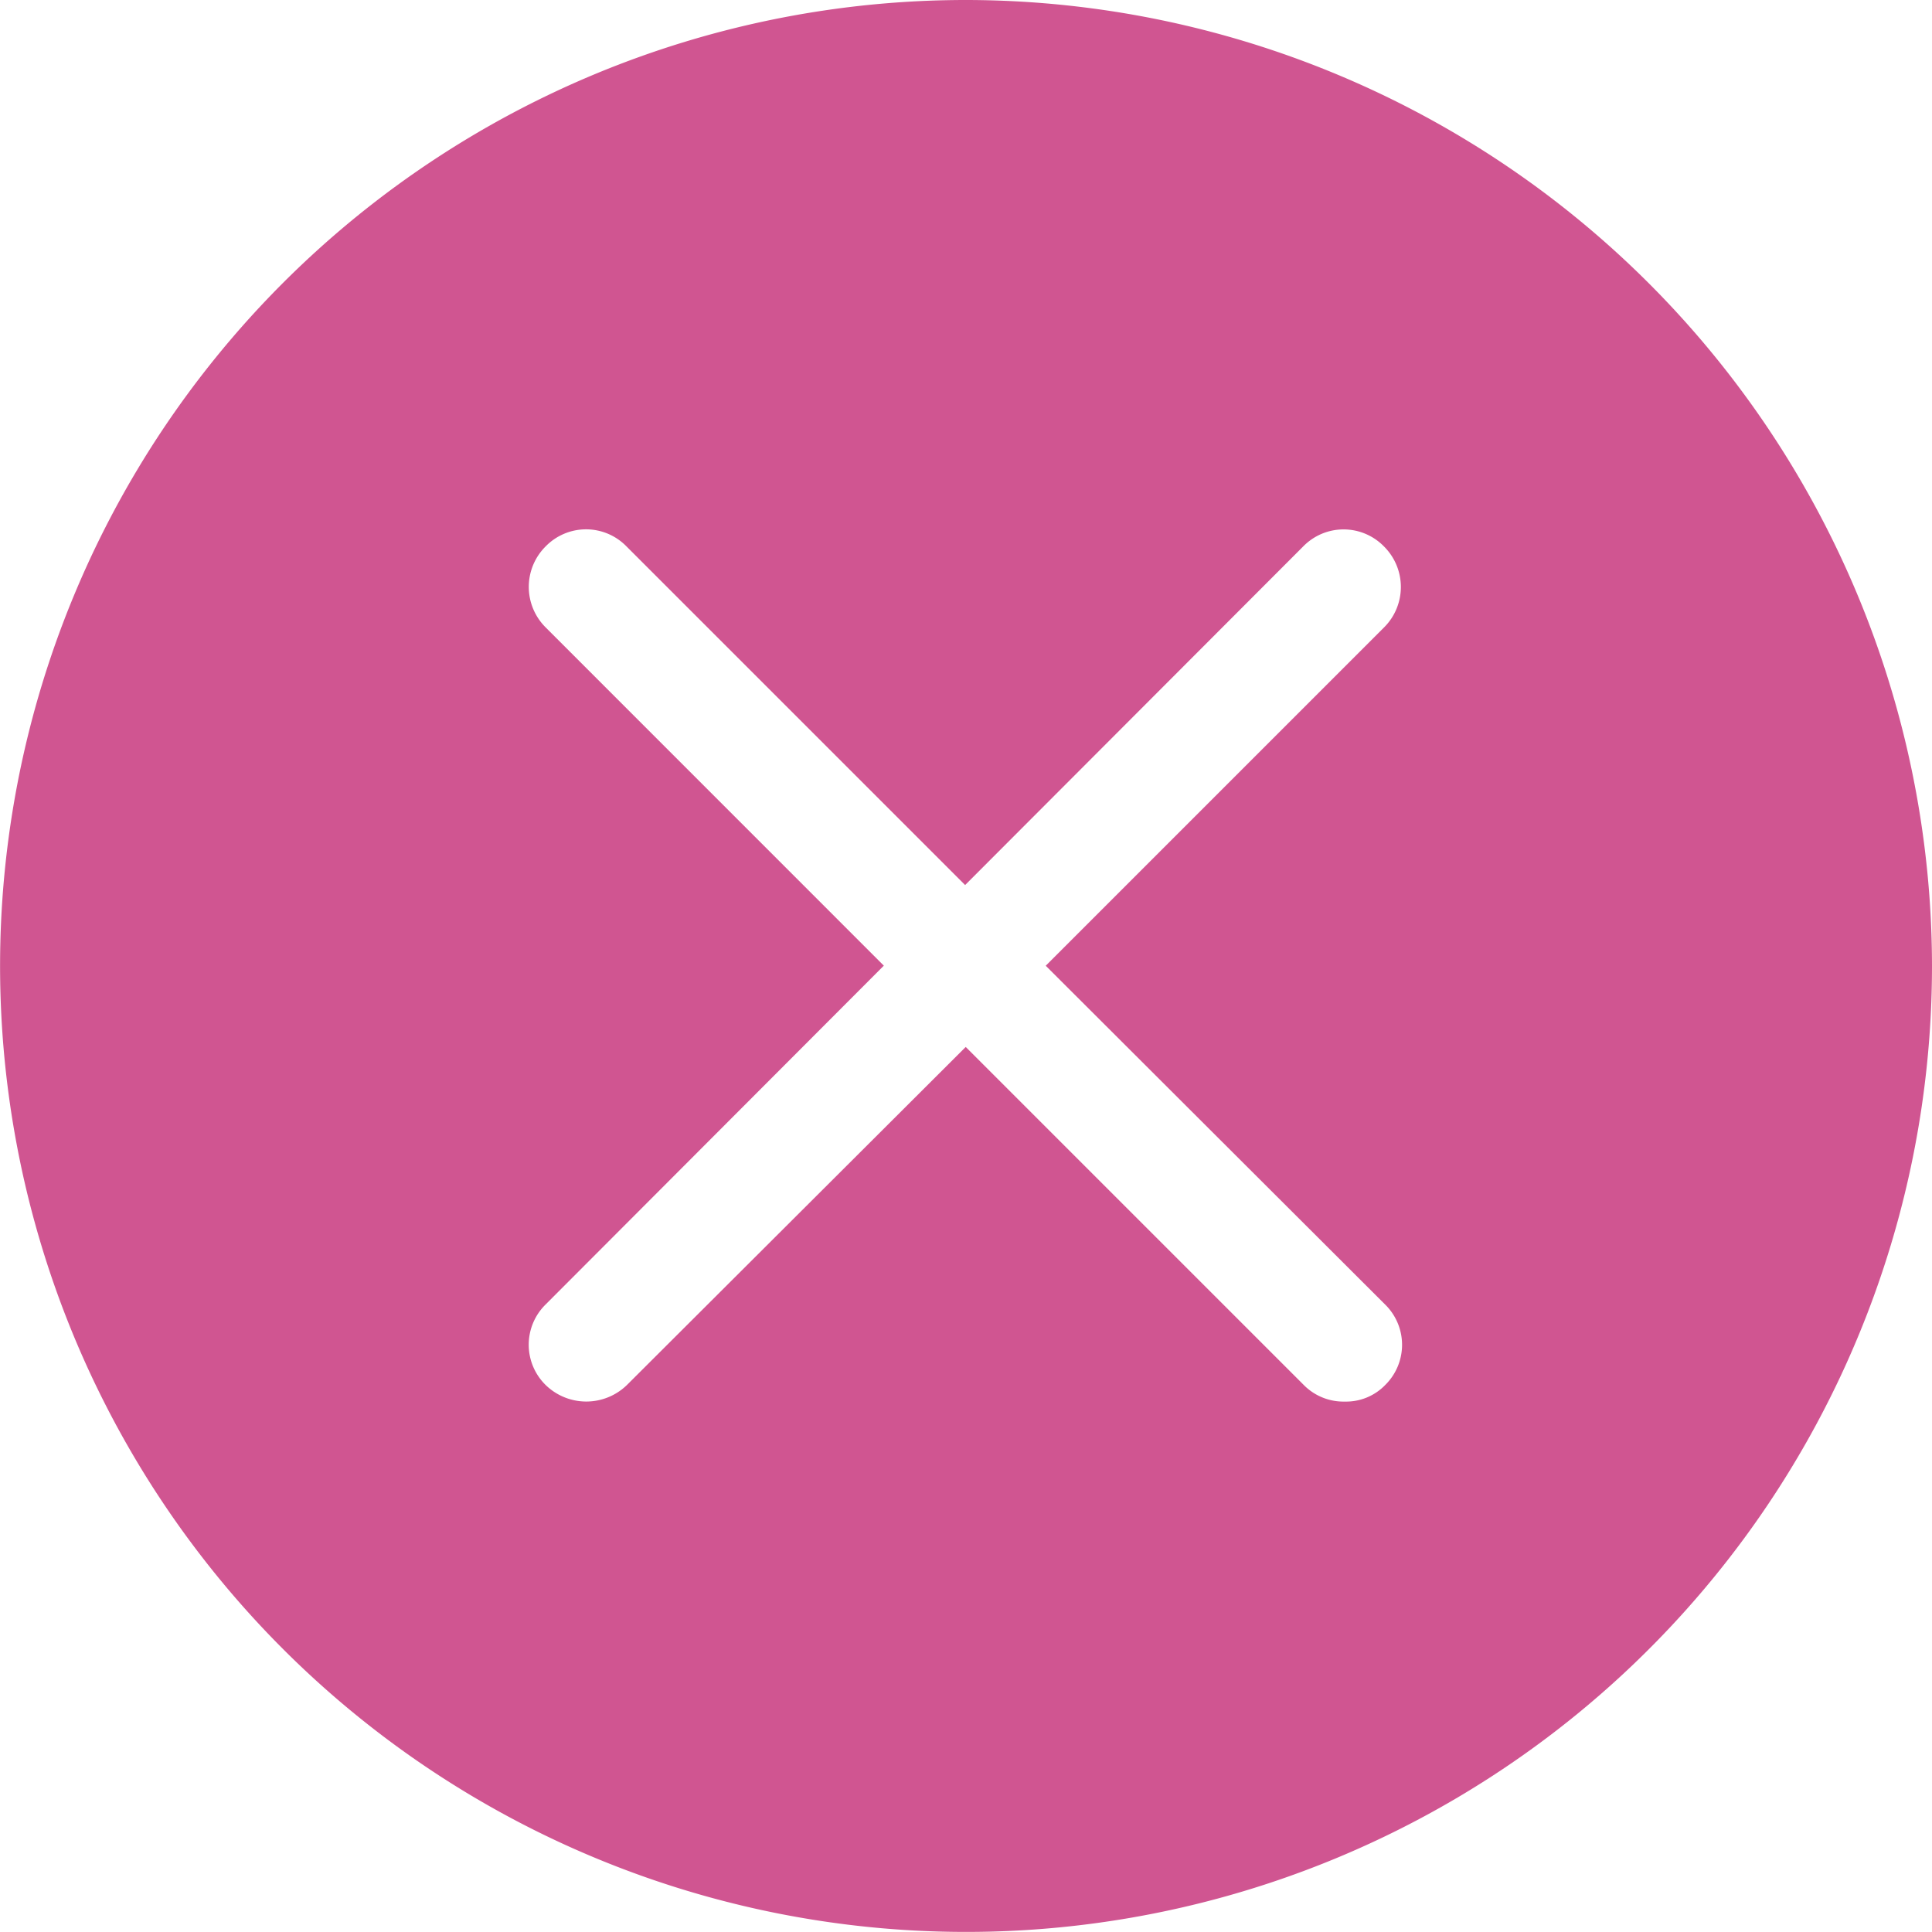 <svg xmlns="http://www.w3.org/2000/svg" width="25.453" height="25.453" viewBox="0 0 25.453 25.453">
    <path data-name="Path 801" d="M12.723 8.422a12.726 12.726 0 1 0 12.73 12.723 12.74 12.74 0 0 0-12.73-12.723zm5.525 17.186a.743.743 0 0 1 0 1.062.716.716 0 0 1-.531.217.734.734 0 0 1-.539-.217l-4.455-4.455-4.464 4.454a.767.767 0 0 1-1.07 0 .743.743 0 0 1 0-1.062l4.455-4.463-4.454-4.455a.752.752 0 0 1 0-1.07.743.743 0 0 1 1.062 0l4.463 4.463 4.455-4.462a.743.743 0 0 1 1.062 0 .752.752 0 0 1 0 1.07l-4.455 4.455z" transform="translate(0 -8.422)" style="fill:#d05591"/>
</svg>
